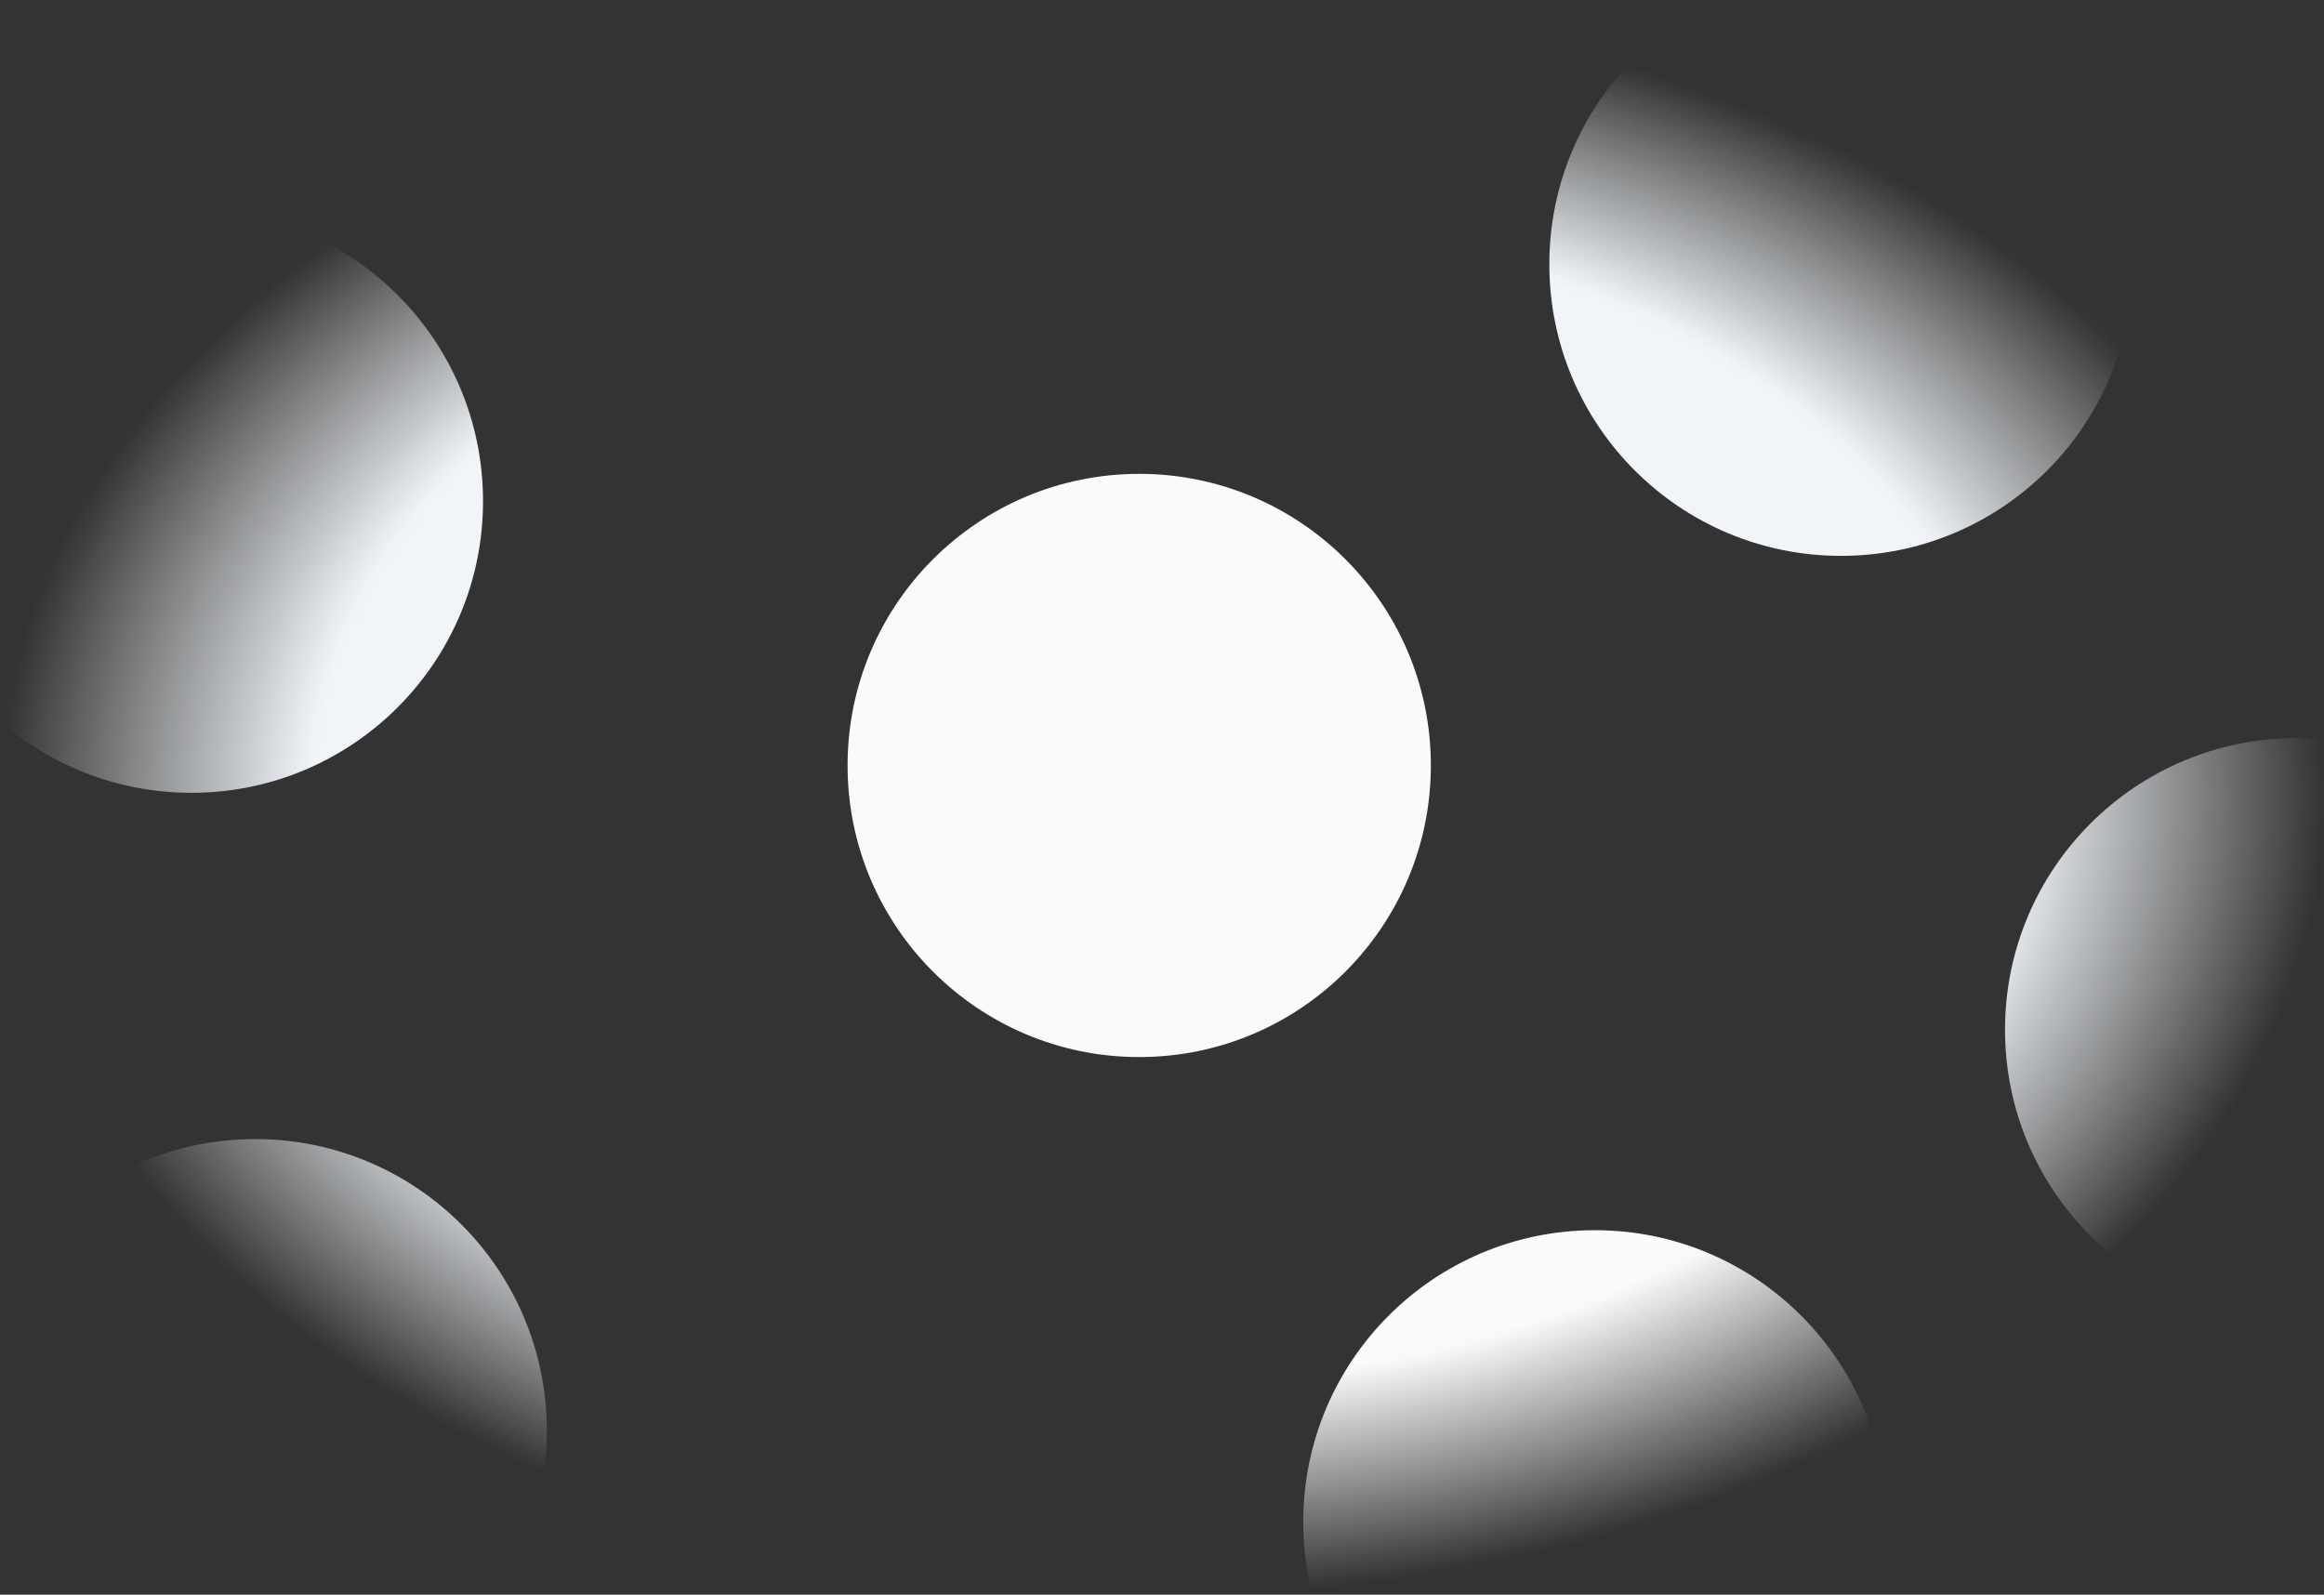 <svg width="255" height="175" viewBox="0 0 255 175" fill="none" xmlns="http://www.w3.org/2000/svg">
<rect x="0" y="0" width="255" height="175" fill="#333333" stroke="none"/>
<mask id="mask0_8_238" style="mask-type:alpha" maskUnits="userSpaceOnUse" x="0" y="0" width="255" height="175">
<rect width="255" height="175" rx="8" fill="url(#paint0_radial_8_238)"/>
</mask>
<g mask="url(#mask0_8_238)">
<circle cx="28" cy="157" r="32" fill="#F1F5F9"/>
<circle cx="125" cy="84" r="32" fill="#F8FAFC"/>
<circle cx="252" cy="113" r="32" fill="#F1F5F9"/>
<circle cx="21" cy="55" r="32" fill="#F1F5F9"/>
<circle cx="202" cy="29" r="32" fill="#F1F5F9"/>
<circle cx="175" cy="167" r="32" fill="#F8FAFC"/>
</g>
<defs>
<radialGradient id="paint0_radial_8_238" cx="0" cy="0" r="1" gradientUnits="userSpaceOnUse" gradientTransform="translate(127.5 87.5) rotate(90) scale(87.5 127.5)">
<stop offset="0.733" stop-color="white"/>
<stop offset="1" stop-color="white" stop-opacity="0"/>
</radialGradient>
</defs>
</svg>
